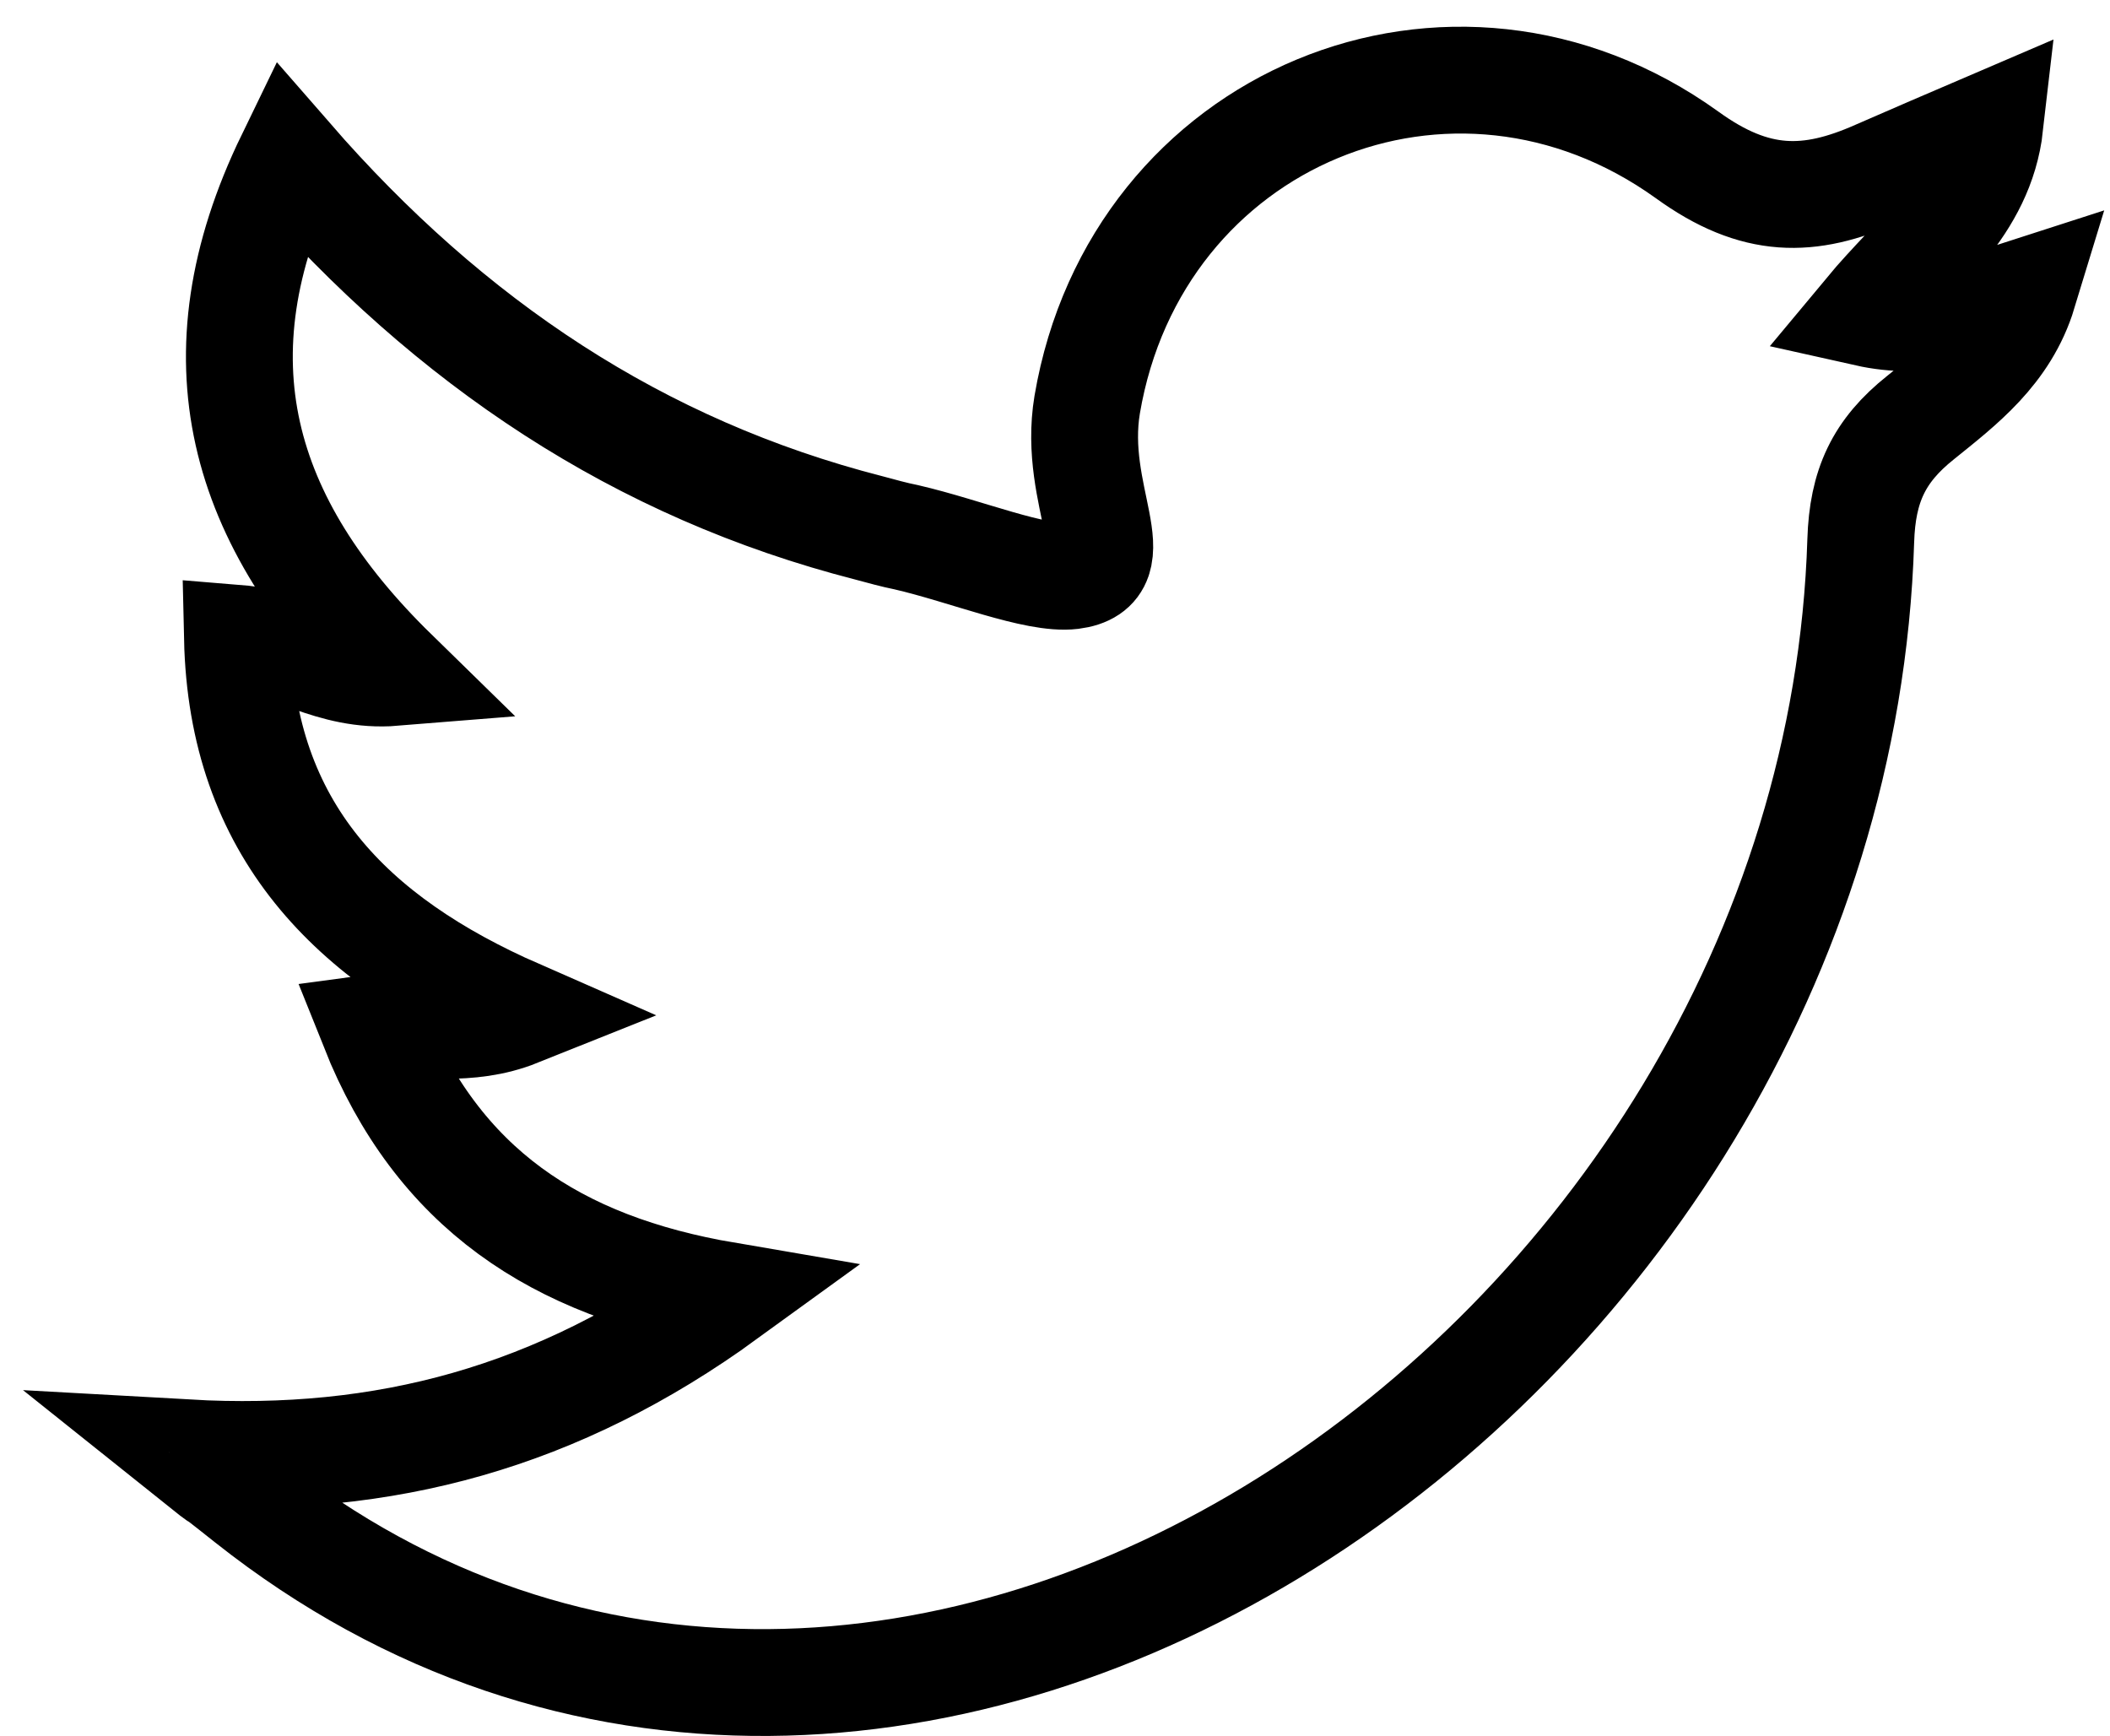 <svg width="79" height="65" viewBox="0 0 79 65" fill="none" xmlns="http://www.w3.org/2000/svg">
<path d="M7 54.4C14.401 54.817 20.873 53.087 27.184 48.505C20.809 47.416 16.387 44.5 13.984 38.477C15.843 38.221 17.477 38.701 19.399 37.932C13.119 35.177 9.05 31.044 8.89 23.899C10.877 24.06 12.383 25.373 14.753 25.181C8.986 19.542 7.224 13.391 10.845 5.926C16.868 12.846 23.916 17.556 32.535 19.767C33.015 19.895 33.464 20.023 33.944 20.119C36.155 20.631 38.782 21.721 40.128 21.561C42.435 21.272 40.128 18.613 40.705 15.153C42.531 4.388 54.385 -0.514 63.164 5.798C65.727 7.656 67.745 7.624 70.276 6.502C71.59 5.926 72.936 5.349 74.505 4.676C74.153 7.752 71.782 9.45 69.892 11.725C72.038 12.205 73.769 11.597 75.755 10.956C75.082 13.166 73.416 14.416 71.91 15.633C70.34 16.883 69.732 18.197 69.668 20.247C68.707 51.292 33.432 75.29 9.307 56.194C6.968 54.336 9.243 56.194 7 54.4Z" stroke="black" stroke-width="4"/>
</svg>
